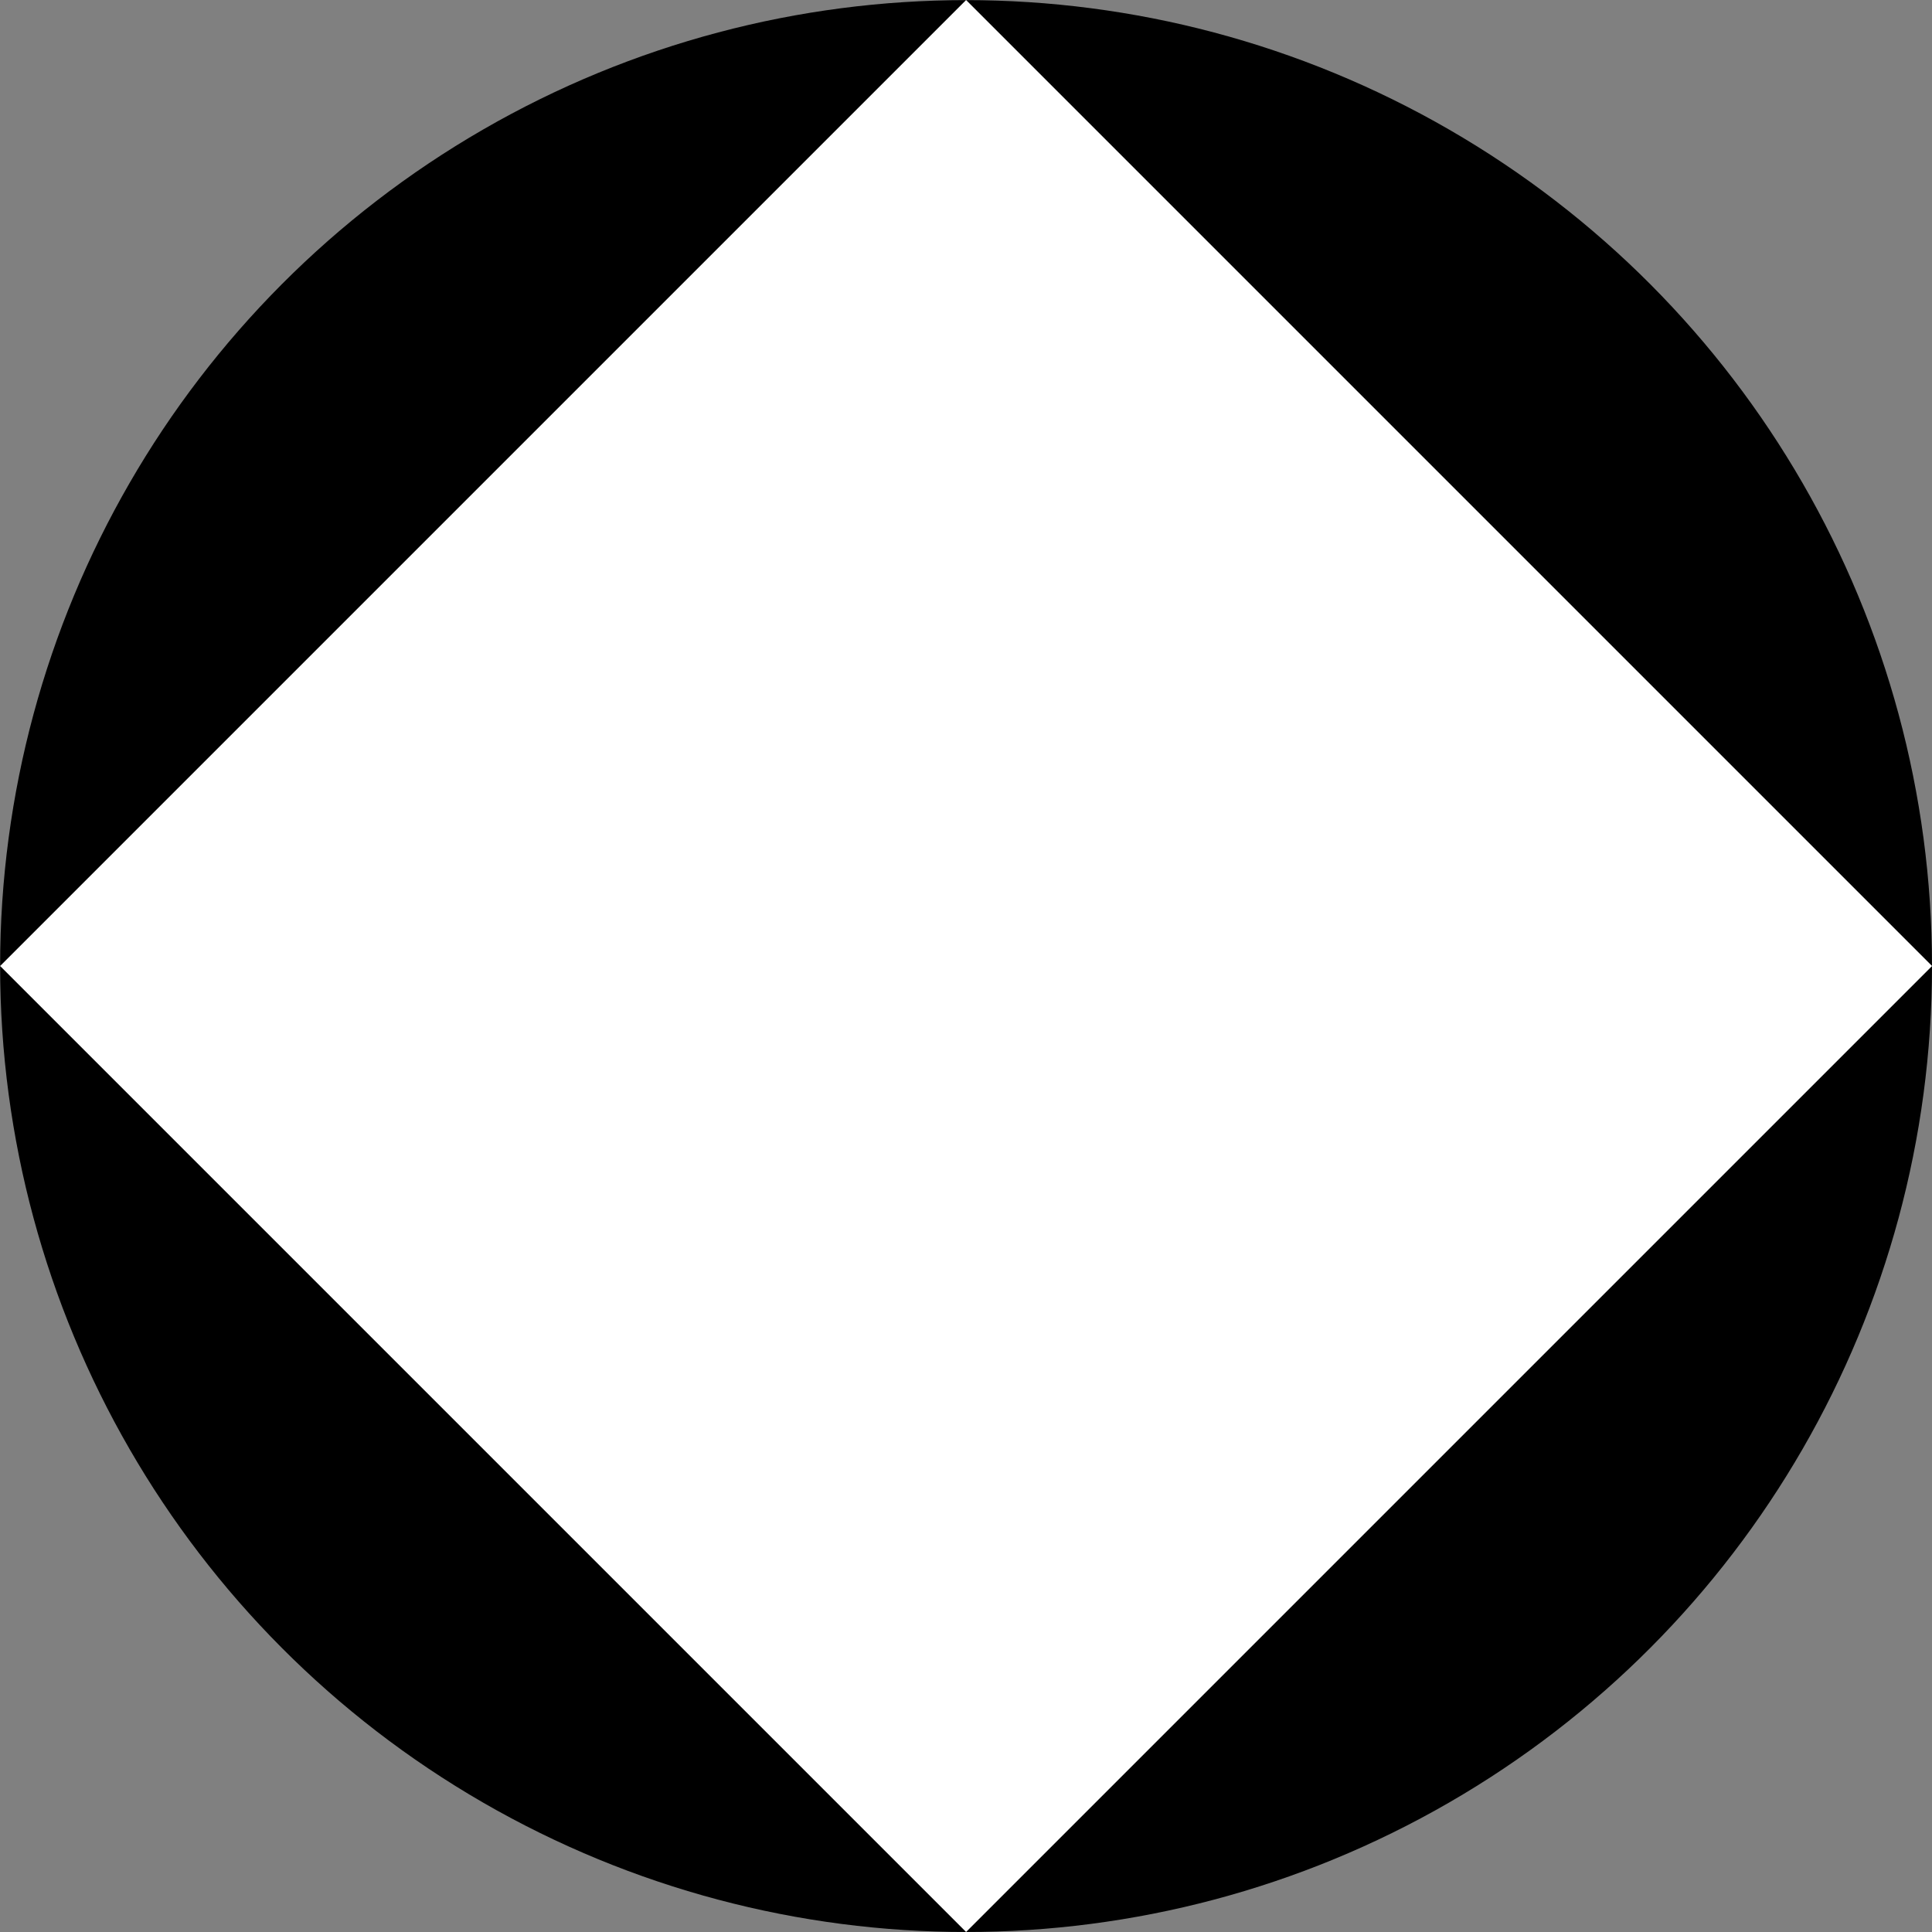 <?xml version="1.0" encoding="UTF-8" standalone="no"?>
<!-- Created with Inkscape (http://www.inkscape.org/) -->

<svg
   width="60"
   height="60"
   viewBox="0 0 15.875 15.875"
   version="1.1"
   id="svg133263"
   inkscape:version="1.1 (1:1.1+202106031931+af4d65493e)"
   sodipodi:docname="dark_town.svg"
   xmlns:inkscape="http://www.inkscape.org/namespaces/inkscape"
   xmlns:sodipodi="http://sodipodi.sourceforge.net/DTD/sodipodi-0.dtd"
   xmlns="http://www.w3.org/2000/svg"
   xmlns:svg="http://www.w3.org/2000/svg">
  <rect x="0" y="0" width="15.875" height="15.875" fill="#808080" stroke="none"/>
  <sodipodi:namedview
     id="namedview133265"
     pagecolor="#ffffff"
     bordercolor="#666666"
     borderopacity="1.0"
     inkscape:pageshadow="2"
     inkscape:pageopacity="0.0"
     inkscape:pagecheckerboard="0"
     inkscape:document-units="mm"
     showgrid="false"
     units="px"
     inkscape:zoom="11.313709"
     inkscape:cx="34.51565"
     inkscape:cy="38.714096"
     inkscape:window-width="1920"
     inkscape:window-height="1015"
     inkscape:window-x="1920"
     inkscape:window-y="0"
     inkscape:window-maximized="1"
     inkscape:current-layer="g132588" />
  <defs
     id="defs133260" />
  <g
     inkscape:label="Layer 1"
     inkscape:groupmode="layer"
     id="layer1">
    <g
       id="g132588"
       transform="translate(-7.937,-7.937)">
      <g
         id="g132581">
        <circle
           style="fill:#000000;fill-opacity:1;stroke-width:0.265"
           id="path131660"
           cx="15.875"
           cy="15.875"
           r="7.937" />
      </g>
      <rect
         style="fill:#ffffff;stroke-width:0.281"
         id="rect1058"
         width="11.225"
         height="11.225"
         x="-5.613"
         y="-28.063"
         transform="rotate(135)" />
    </g>
  </g>
</svg>
